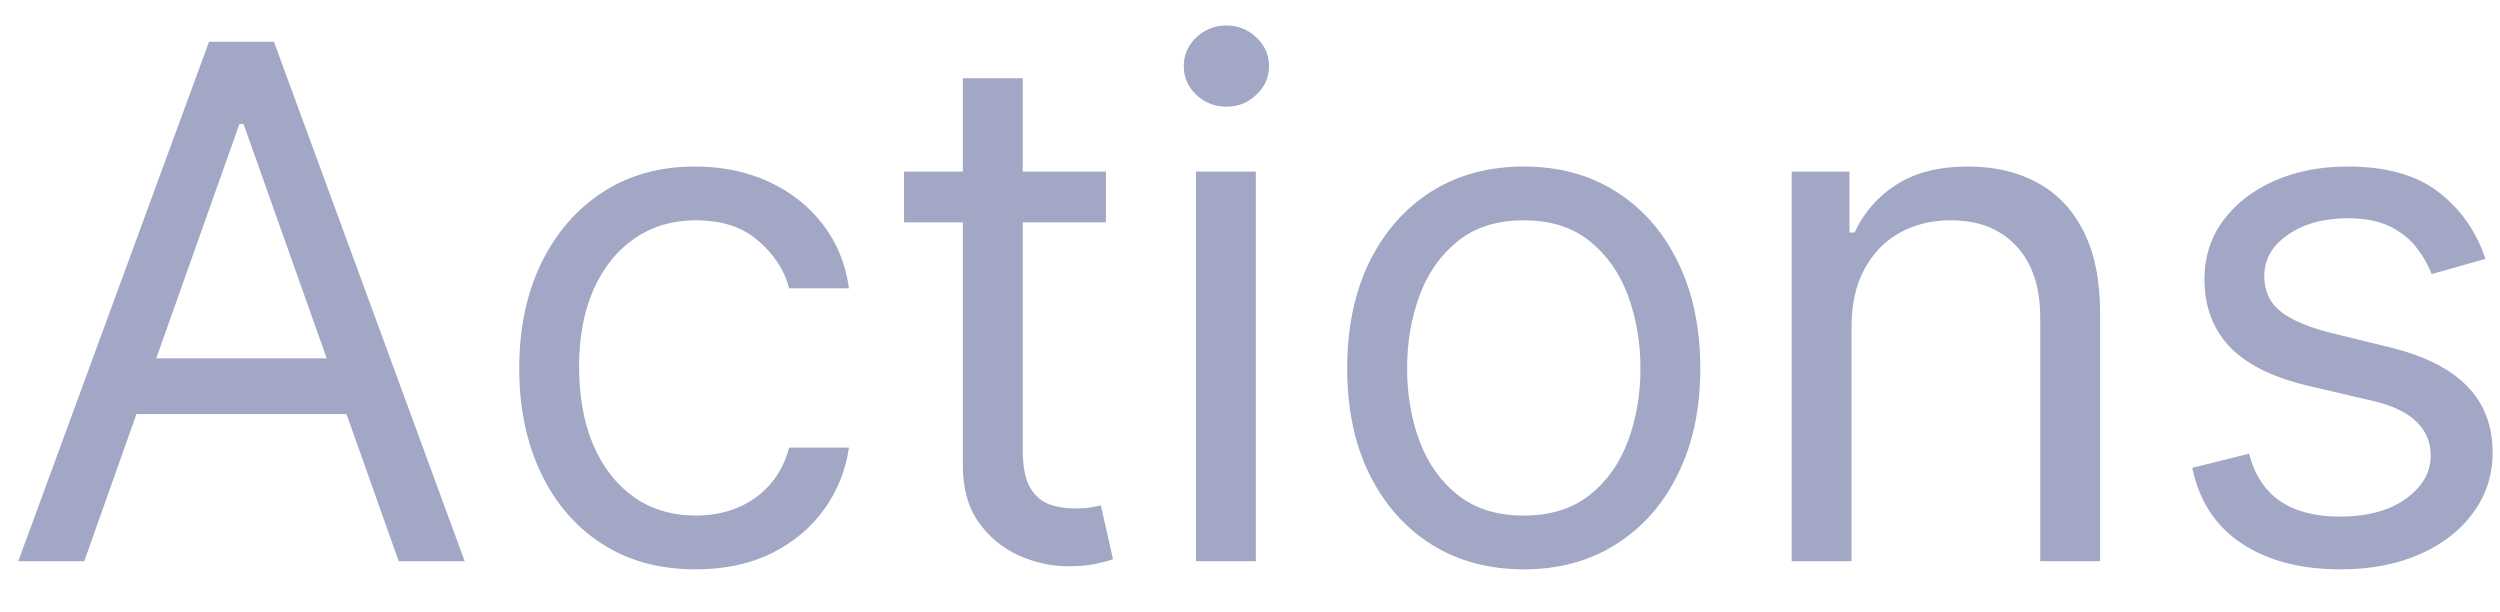 <svg width="49" height="12" viewBox="0 0 49 12" fill="none" xmlns="http://www.w3.org/2000/svg">
<path d="M1.651 11H0.358L4.097 0.818H5.369L9.108 11H7.815L4.773 2.429H4.693L1.651 11ZM2.128 7.023H7.338V8.116H2.128V7.023ZM13.637 11.159C12.921 11.159 12.305 10.99 11.788 10.652C11.271 10.314 10.873 9.848 10.595 9.255C10.316 8.662 10.177 7.984 10.177 7.222C10.177 6.446 10.319 5.762 10.604 5.168C10.893 4.572 11.294 4.106 11.807 3.771C12.325 3.433 12.928 3.264 13.617 3.264C14.154 3.264 14.638 3.364 15.069 3.562C15.5 3.761 15.853 4.04 16.128 4.398C16.403 4.756 16.574 5.173 16.64 5.651H15.467C15.377 5.303 15.178 4.994 14.87 4.726C14.565 4.454 14.154 4.318 13.637 4.318C13.18 4.318 12.779 4.438 12.434 4.676C12.093 4.911 11.826 5.245 11.633 5.675C11.445 6.103 11.35 6.605 11.35 7.182C11.35 7.772 11.443 8.286 11.629 8.723C11.818 9.161 12.083 9.5 12.424 9.742C12.769 9.984 13.173 10.105 13.637 10.105C13.942 10.105 14.219 10.052 14.467 9.946C14.716 9.84 14.926 9.688 15.099 9.489C15.271 9.29 15.394 9.051 15.467 8.773H16.64C16.574 9.223 16.41 9.63 16.148 9.991C15.889 10.349 15.546 10.634 15.119 10.846C14.694 11.055 14.2 11.159 13.637 11.159ZM21.676 3.364V4.358H17.719V3.364H21.676ZM18.872 1.534H20.046V8.812C20.046 9.144 20.093 9.393 20.19 9.558C20.289 9.721 20.415 9.83 20.567 9.886C20.723 9.939 20.887 9.966 21.06 9.966C21.189 9.966 21.295 9.959 21.378 9.946C21.461 9.929 21.527 9.916 21.577 9.906L21.815 10.96C21.736 10.99 21.625 11.02 21.482 11.05C21.34 11.083 21.159 11.099 20.94 11.099C20.609 11.099 20.284 11.028 19.966 10.886C19.651 10.743 19.389 10.526 19.18 10.234C18.975 9.943 18.872 9.575 18.872 9.131V1.534ZM23.441 11V3.364H24.614V11H23.441ZM24.038 2.091C23.809 2.091 23.612 2.013 23.446 1.857C23.284 1.701 23.202 1.514 23.202 1.295C23.202 1.077 23.284 0.889 23.446 0.734C23.612 0.578 23.809 0.5 24.038 0.5C24.266 0.5 24.462 0.578 24.624 0.734C24.79 0.889 24.873 1.077 24.873 1.295C24.873 1.514 24.79 1.701 24.624 1.857C24.462 2.013 24.266 2.091 24.038 2.091ZM29.866 11.159C29.176 11.159 28.571 10.995 28.051 10.667C27.534 10.339 27.13 9.88 26.838 9.29C26.549 8.7 26.405 8.01 26.405 7.222C26.405 6.426 26.549 5.732 26.838 5.138C27.13 4.545 27.534 4.085 28.051 3.756C28.571 3.428 29.176 3.264 29.866 3.264C30.555 3.264 31.158 3.428 31.675 3.756C32.196 4.085 32.6 4.545 32.888 5.138C33.18 5.732 33.326 6.426 33.326 7.222C33.326 8.01 33.18 8.7 32.888 9.29C32.6 9.88 32.196 10.339 31.675 10.667C31.158 10.995 30.555 11.159 29.866 11.159ZM29.866 10.105C30.389 10.105 30.82 9.971 31.158 9.702C31.496 9.434 31.747 9.081 31.909 8.643C32.071 8.206 32.153 7.732 32.153 7.222C32.153 6.711 32.071 6.236 31.909 5.795C31.747 5.354 31.496 4.998 31.158 4.726C30.82 4.454 30.389 4.318 29.866 4.318C29.342 4.318 28.911 4.454 28.573 4.726C28.235 4.998 27.985 5.354 27.822 5.795C27.66 6.236 27.579 6.711 27.579 7.222C27.579 7.732 27.66 8.206 27.822 8.643C27.985 9.081 28.235 9.434 28.573 9.702C28.911 9.971 29.342 10.105 29.866 10.105ZM36.29 6.406V11H35.117V3.364H36.25V4.557H36.35C36.529 4.169 36.8 3.857 37.165 3.622C37.53 3.384 38 3.264 38.577 3.264C39.094 3.264 39.547 3.37 39.934 3.582C40.322 3.791 40.624 4.109 40.839 4.537C41.055 4.961 41.162 5.498 41.162 6.148V11H39.989V6.227C39.989 5.627 39.833 5.16 39.522 4.825C39.21 4.487 38.783 4.318 38.239 4.318C37.864 4.318 37.53 4.399 37.235 4.562C36.943 4.724 36.713 4.961 36.544 5.273C36.375 5.584 36.29 5.962 36.29 6.406ZM48.715 5.074L47.661 5.372C47.595 5.197 47.497 5.026 47.368 4.86C47.242 4.691 47.07 4.552 46.851 4.442C46.632 4.333 46.352 4.278 46.011 4.278C45.544 4.278 45.154 4.386 44.843 4.602C44.534 4.814 44.38 5.084 44.38 5.412C44.38 5.704 44.486 5.934 44.698 6.103C44.91 6.272 45.242 6.413 45.693 6.526L46.826 6.804C47.509 6.97 48.018 7.223 48.352 7.565C48.687 7.903 48.855 8.339 48.855 8.872C48.855 9.31 48.729 9.701 48.477 10.046C48.228 10.39 47.88 10.662 47.433 10.861C46.985 11.06 46.465 11.159 45.872 11.159C45.093 11.159 44.448 10.99 43.938 10.652C43.427 10.314 43.104 9.82 42.968 9.17L44.082 8.892C44.188 9.303 44.388 9.611 44.683 9.817C44.982 10.022 45.371 10.125 45.852 10.125C46.399 10.125 46.833 10.009 47.154 9.777C47.479 9.542 47.642 9.26 47.642 8.932C47.642 8.667 47.549 8.445 47.363 8.266C47.178 8.083 46.892 7.947 46.508 7.858L45.235 7.56C44.536 7.394 44.022 7.137 43.694 6.789C43.369 6.438 43.207 5.999 43.207 5.472C43.207 5.041 43.328 4.66 43.57 4.328C43.815 3.997 44.148 3.737 44.569 3.548C44.993 3.359 45.474 3.264 46.011 3.264C46.767 3.264 47.36 3.43 47.791 3.761C48.225 4.093 48.533 4.53 48.715 5.074Z" fill="#A1A7C4"/>
</svg>
